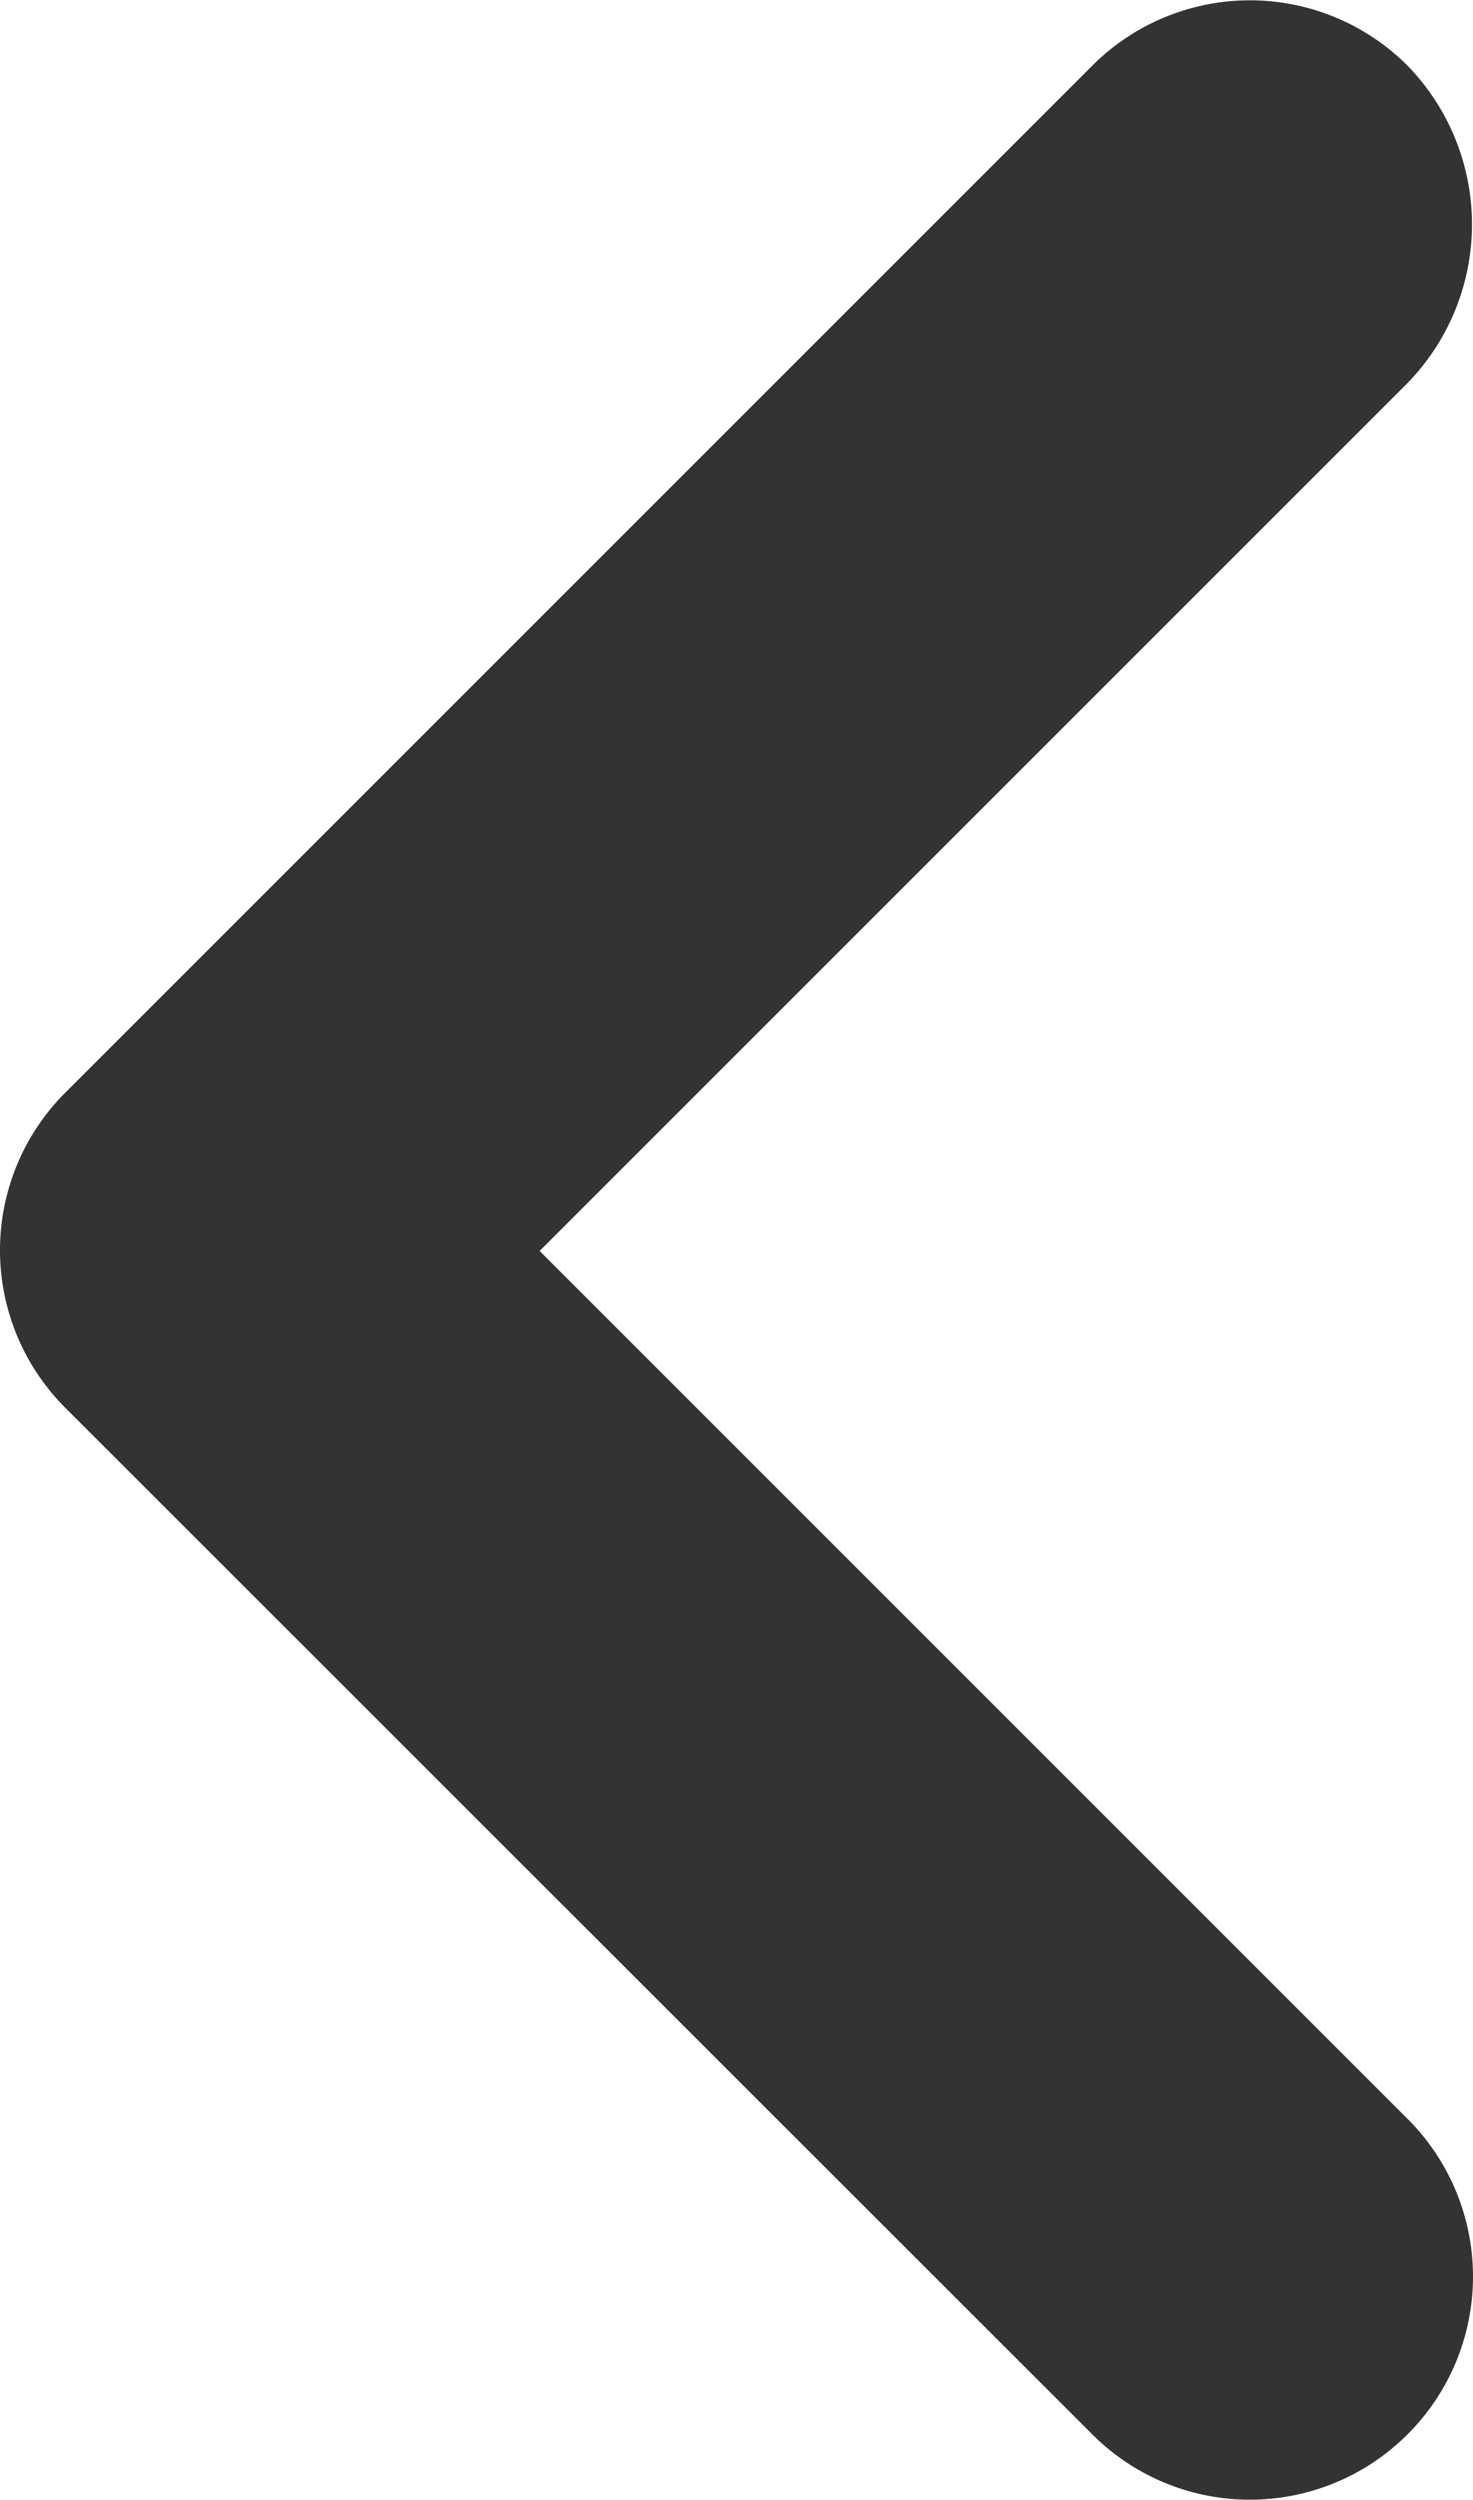 <svg xmlns="http://www.w3.org/2000/svg" viewBox="0 0 14.142 24"><defs><style>.a{fill:#333;}</style></defs><path class="a" d="M9.626,26.74l8.333-8.333L9.626,10.074a2.139,2.139,0,0,1,0-3.028h0a2.139,2.139,0,0,1,3.028,0L22.512,16.9a2.139,2.139,0,0,1,0,3.028l-9.858,9.858a2.139,2.139,0,0,1-3.028,0h0A2.185,2.185,0,0,1,9.626,26.74Z" transform="translate(23.14 30.417) rotate(180)"/></svg>